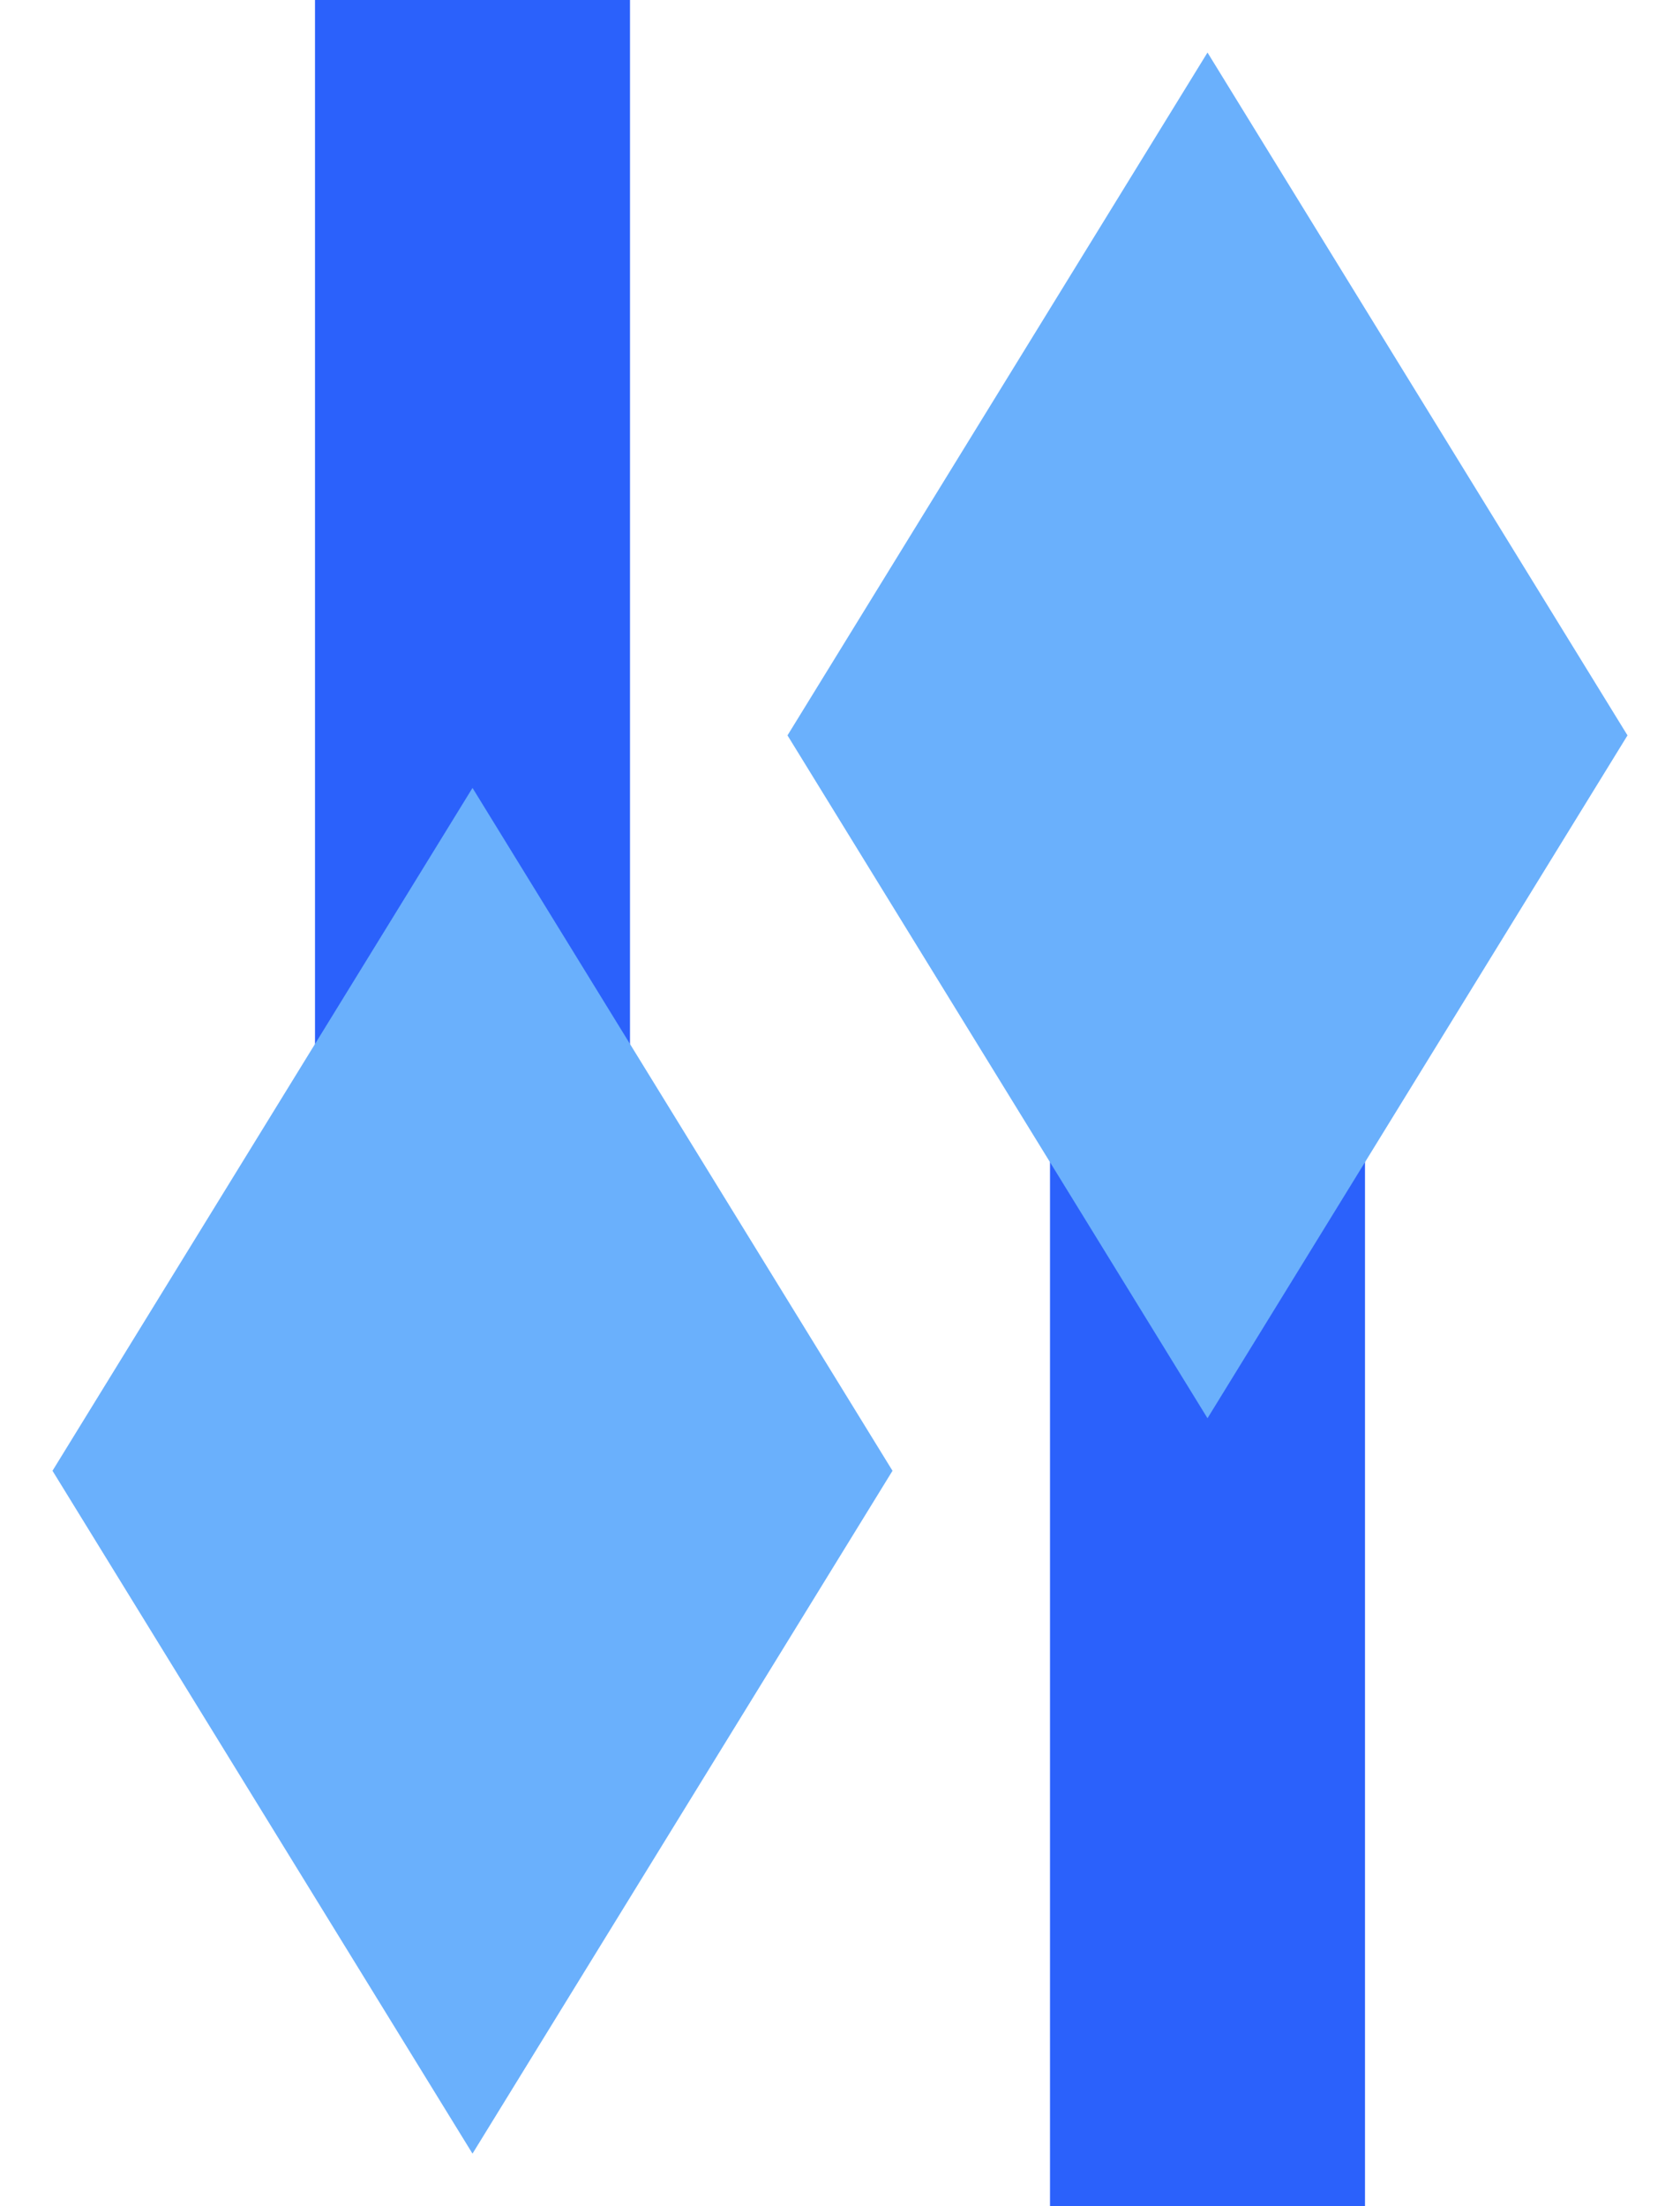 <svg id="Mobile_buttons_filters" data-name="Mobile/buttons/filters" xmlns="http://www.w3.org/2000/svg" width="16" height="21" viewBox="0 0 16 21">
  <g id="Group_4" data-name="Group 4" transform="translate(7)">
    <path id="Path_Copy_41" data-name="Path Copy 41" d="M0,13V0H3V13Z" transform="translate(6 21) rotate(-180)" fill="#2b61fb"/>
    <path id="Path_Copy_43" data-name="Path Copy 43" d="M0,4,6.5,0,13,4,6.5,8,0,4Z" transform="translate(8.5 0.5) rotate(90)" fill="#6ab0fc"/>
  </g>
  <g id="Group_4_Copy" data-name="Group 4 Copy" transform="translate(8 21) rotate(-180)">
    <path id="Path_Copy_41-2" data-name="Path Copy 41" d="M0,13V0H3V13Z" transform="translate(5 21) rotate(-180)" fill="#2b61fb"/>
    <path id="Path_Copy_43-2" data-name="Path Copy 43" d="M0,4,6.5,0,13,4,6.5,8,0,4Z" transform="translate(7.5 0.5) rotate(90)" fill="#6ab0fc"/>
  </g>
</svg>

